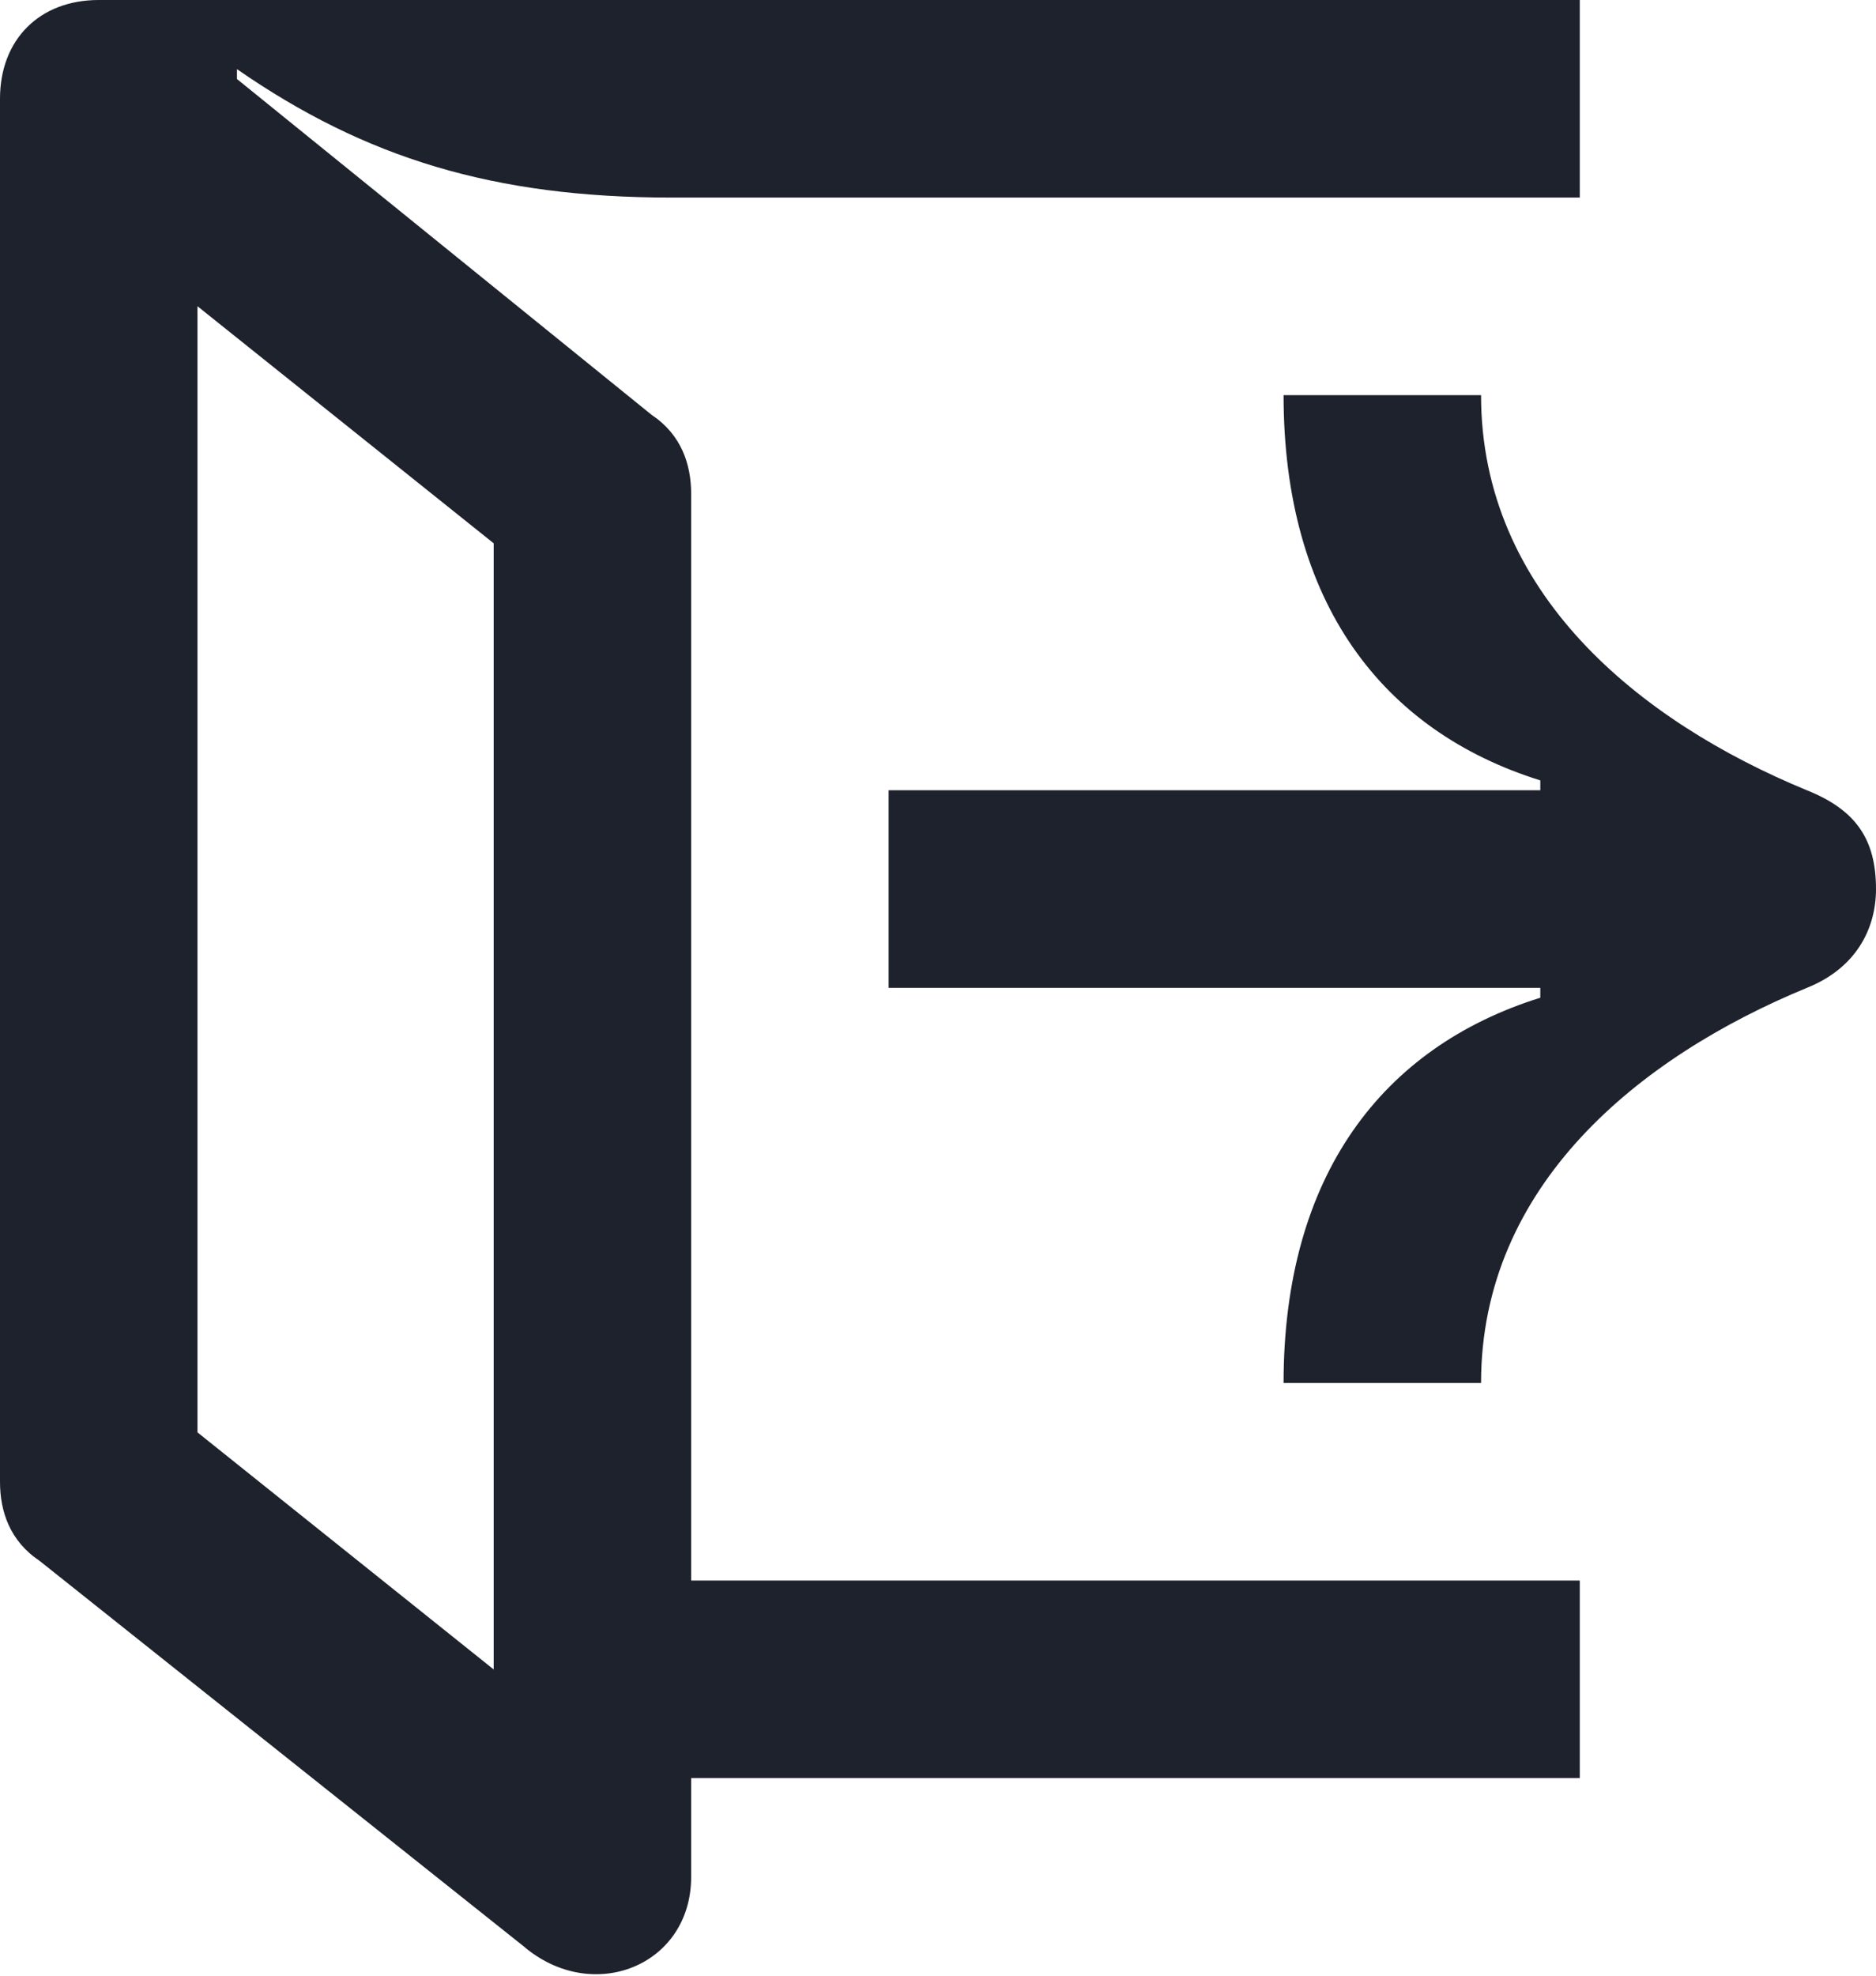 <svg width="19" height="20" viewBox="0 0 19 20" fill="none" xmlns="http://www.w3.org/2000/svg">
<path d="M5 5.5V16.9L2 14.5V3.1L5 5.5ZM2.4 0.7C3.7 1.6 5 2 6.8 2H16V0H1C0.4 0 0 0.4 0 1V15C0 15.3 0.1 15.6 0.4 15.8L5.3 19.7C6 20.3 7 19.9 7 19V18H16V16H7V5C7 4.7 6.9 4.4 6.6 4.2L2.4 0.8V0.7Z" fill="#1E222D"/>
<path d="M18.3 10C18.8 9.8 19 9.4 19 9C19 8.5 18.8 8.2 18.3 8C16.6 7.3 15 6 15 4H13C13 6.1 14 7.4 15.6 7.9V8H9V10H15.6V10.1C14 10.6 13 11.9 13 14H15C15 12 16.6 10.7 18.3 10Z" fill="#1E222D"/>
</svg>
